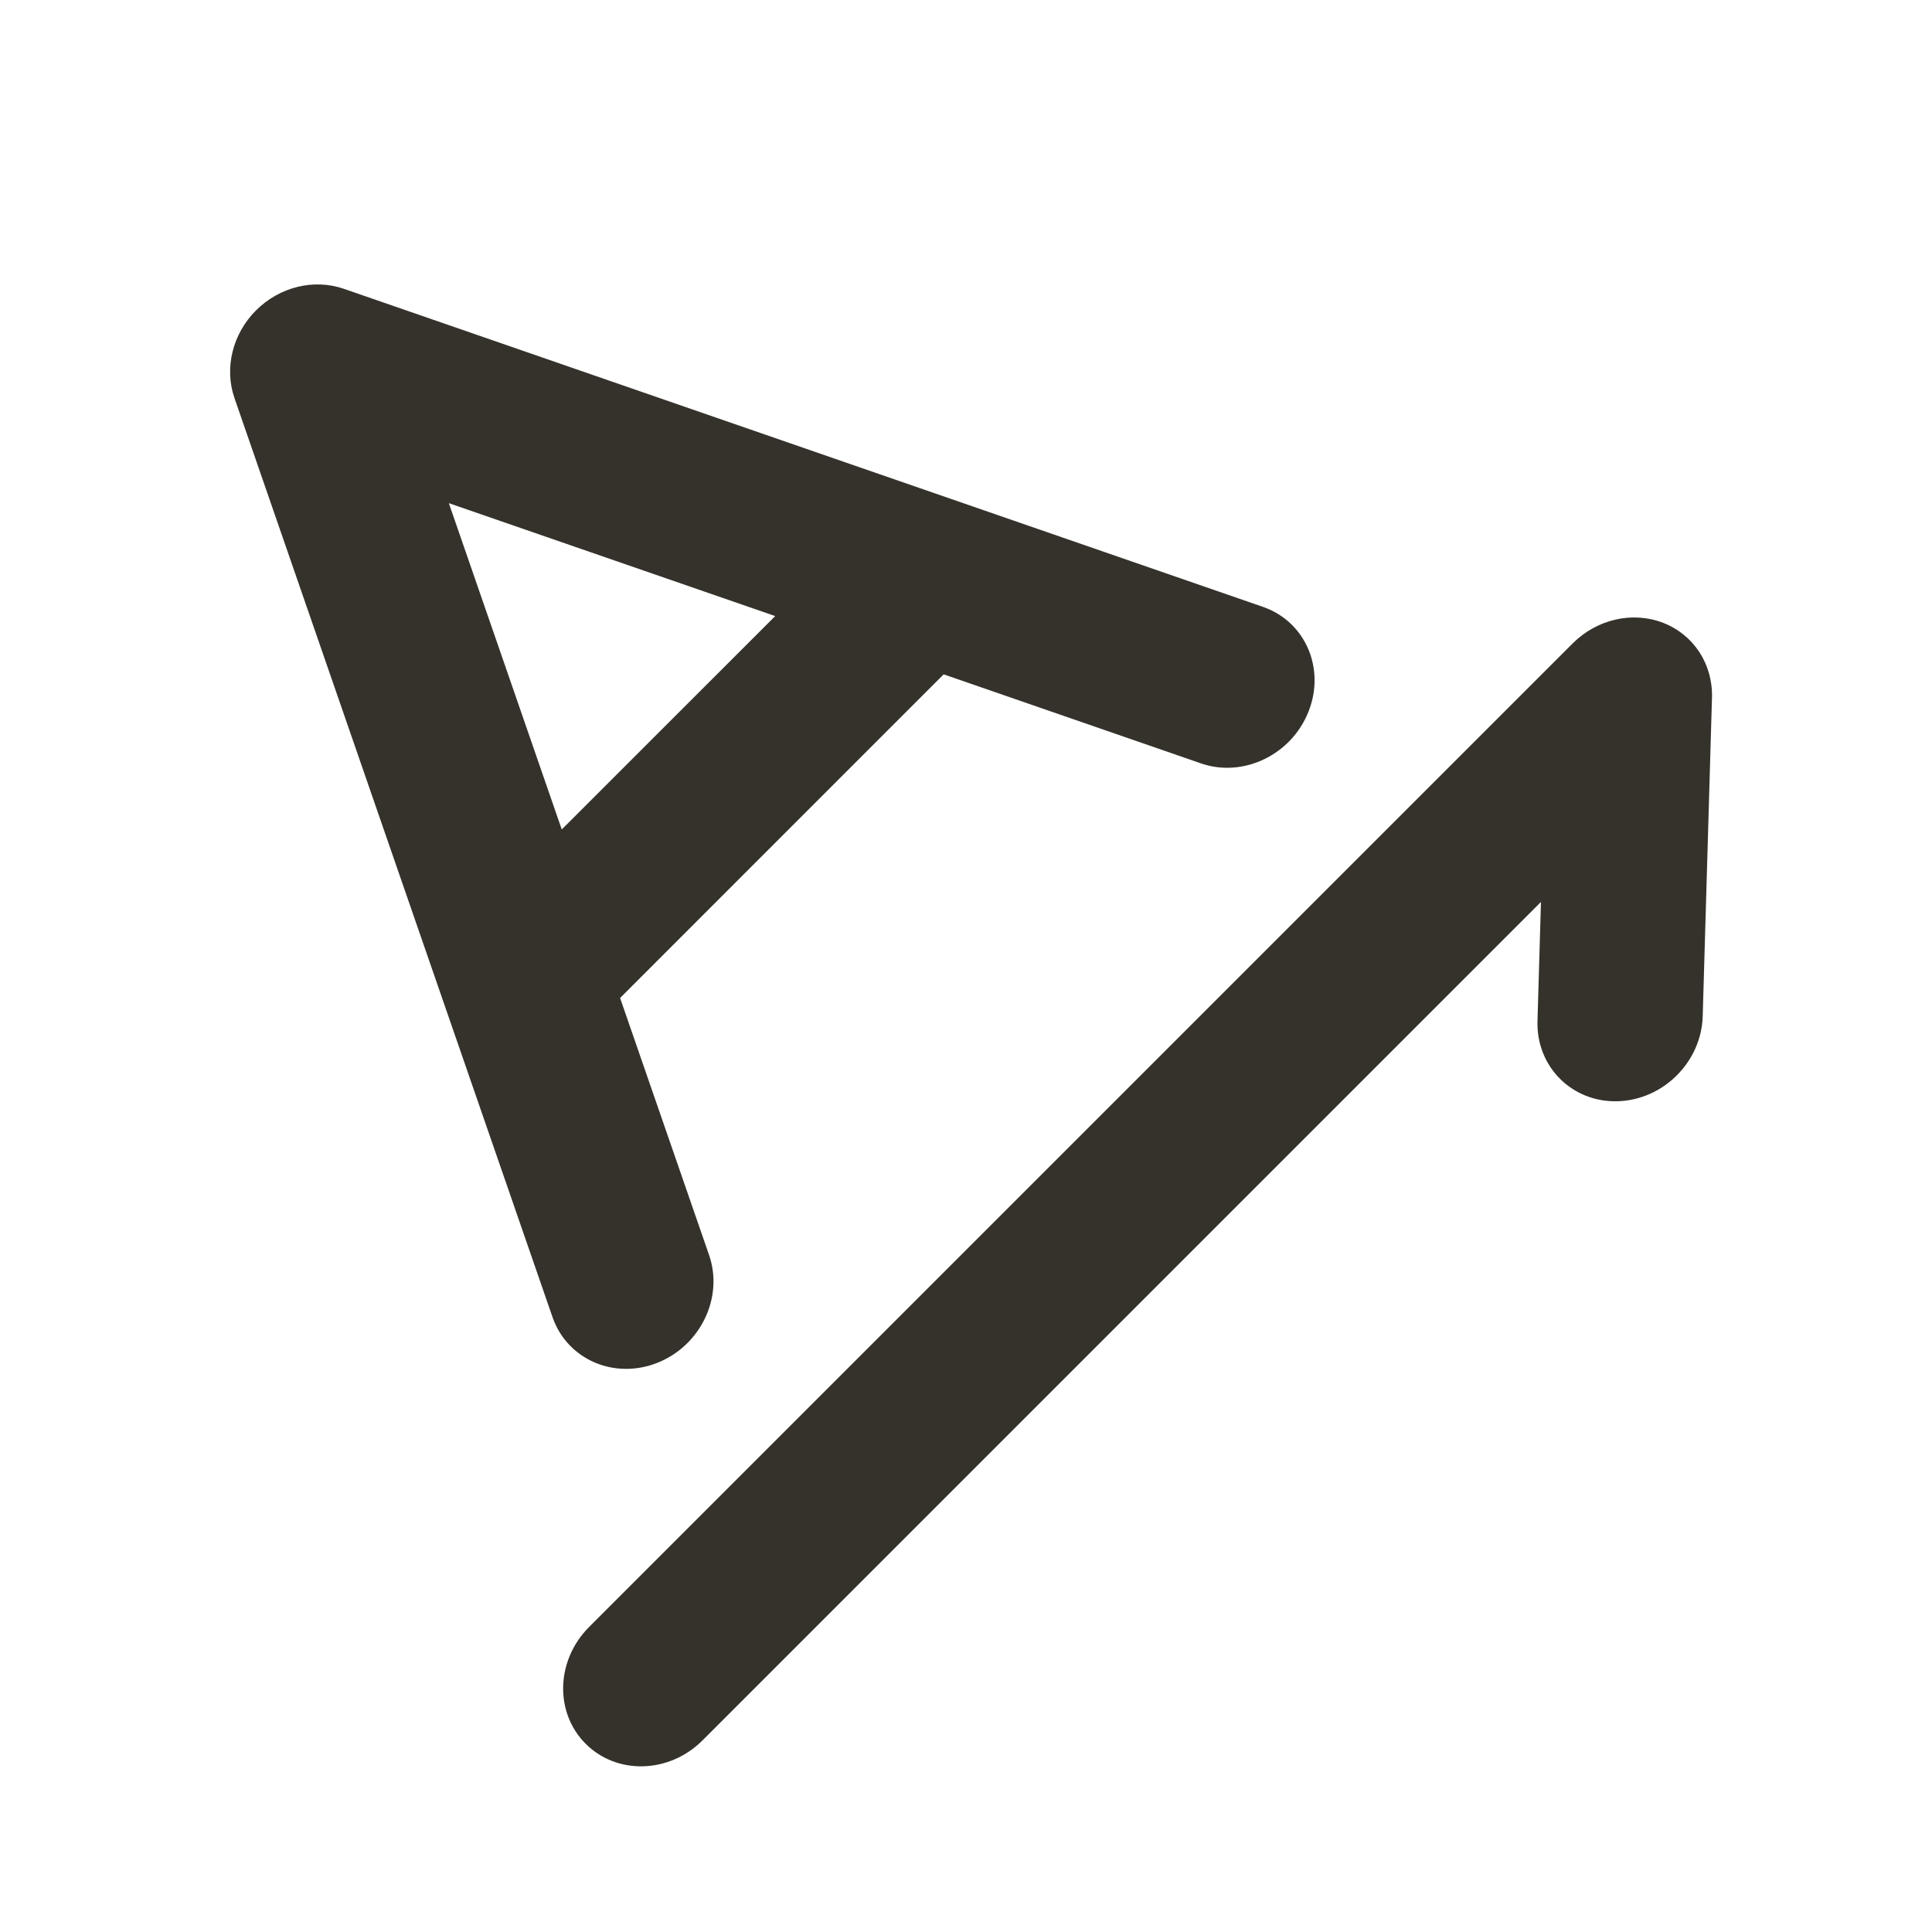 <svg width="25" height="25" viewBox="0 0 25 25" fill="none" xmlns="http://www.w3.org/2000/svg">
<mask id="mask0_17_670" style="mask-type:alpha" maskUnits="userSpaceOnUse" x="0" y="0" width="25" height="25">
<rect x="0.597" y="0.944" width="24" height="24" fill="#DCDCDC"/>
</mask>
<g mask="url(#mask0_17_670)">
<path fill-rule="evenodd" clip-rule="evenodd" d="M4.449 3.737C4.061 3.603 3.618 3.712 3.313 4.016C3.009 4.32 2.9 4.763 3.034 5.151L7.15 17.045C7.34 17.592 7.947 17.856 8.506 17.635C9.065 17.413 9.365 16.79 9.176 16.242L8.024 12.914L12.211 8.726L15.54 9.878C16.087 10.068 16.711 9.768 16.932 9.208C17.154 8.649 16.89 8.042 16.343 7.853L4.449 3.737ZM10.031 7.972L7.269 10.733L5.808 6.511L10.031 7.972Z" fill="#35322B"/>
<path d="M7.623 21.053C7.193 21.483 7.173 22.16 7.579 22.565C7.984 22.97 8.661 22.95 9.09 22.521L19.94 11.671L19.895 13.213C19.878 13.803 20.343 14.268 20.933 14.25C21.523 14.233 22.016 13.741 22.033 13.15L22.153 9.028C22.166 8.596 21.917 8.213 21.522 8.06C21.128 7.906 20.665 8.011 20.351 8.325L7.623 21.053Z" fill="#35322B"/>
</g>
</svg>

